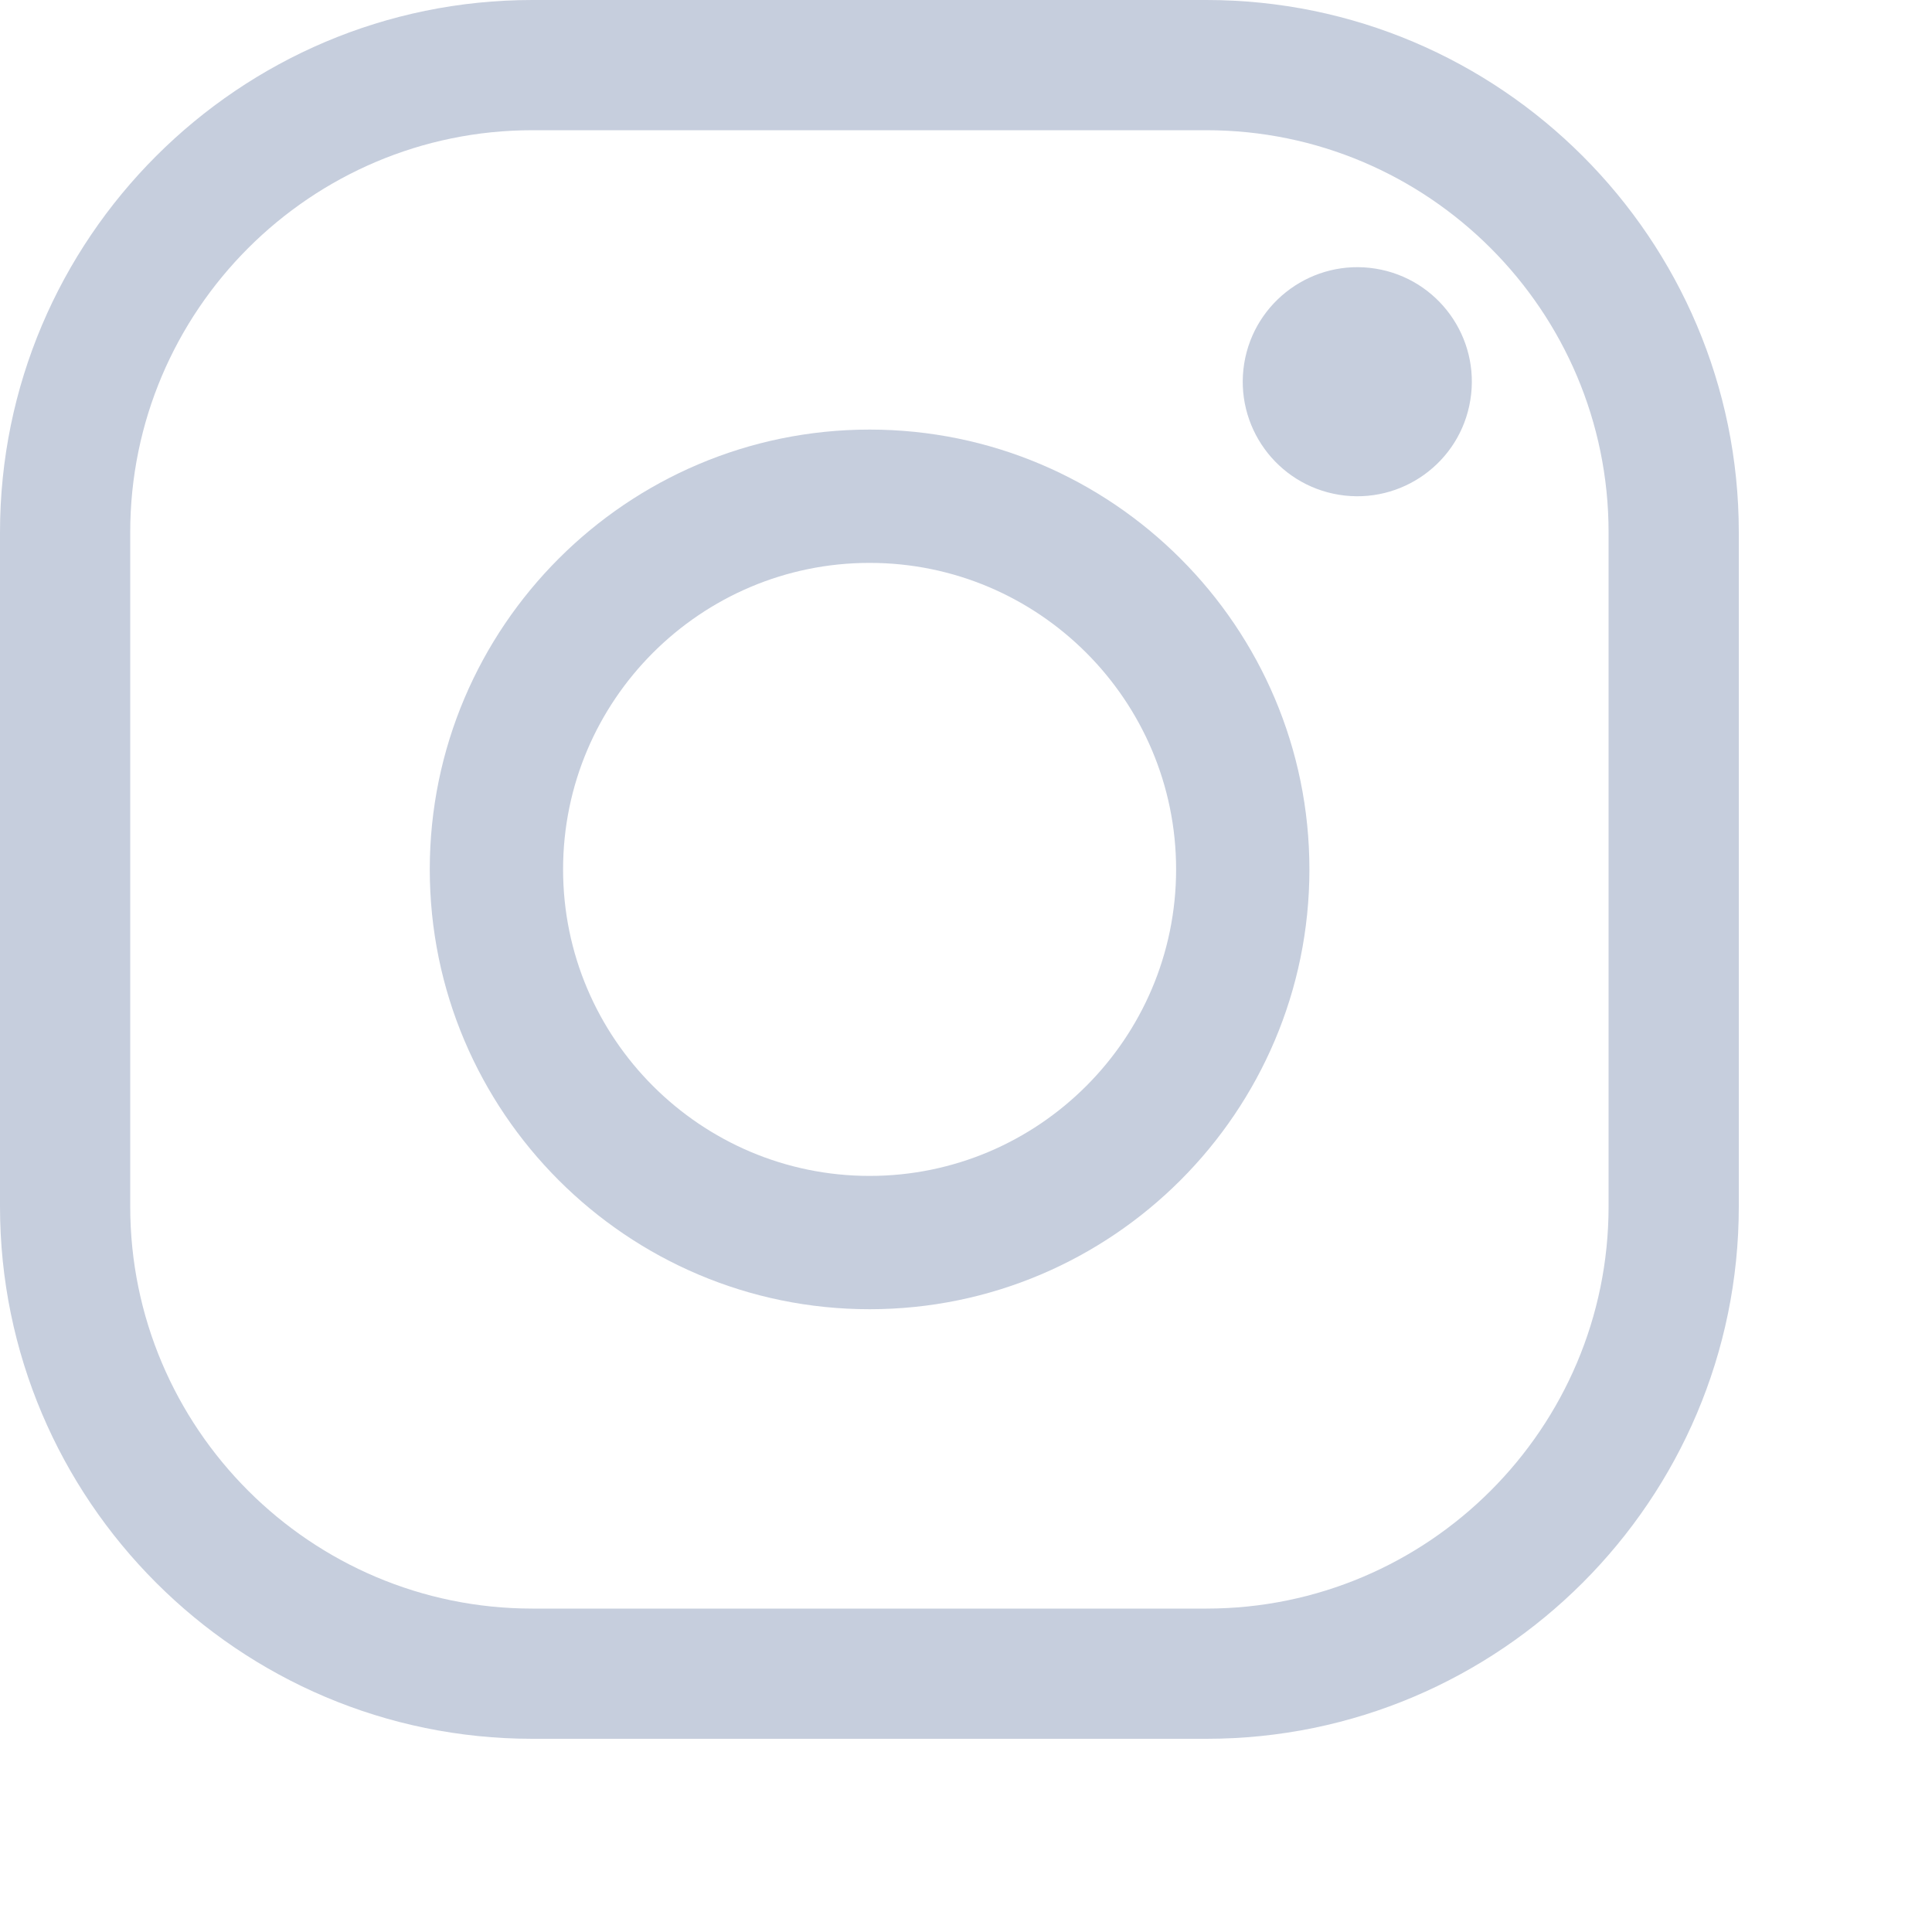 <svg width="20" height="20" viewBox="0 0 20 20" fill="none" xmlns="http://www.w3.org/2000/svg">
<path d="M12.489 18H5.511C2.472 18 0 15.528 0 12.489V5.511C0 2.472 2.472 0 5.511 0H12.489C15.528 0 18 2.472 18 5.511V12.489C18 15.528 15.528 18 12.489 18ZM5.511 1.348C3.216 1.348 1.348 3.215 1.348 5.511V12.489C1.348 14.784 3.215 16.652 5.511 16.652H12.489C14.785 16.652 16.652 14.785 16.652 12.489V5.511C16.652 3.216 14.785 1.348 12.489 1.348H5.511Z" fill="#C6CEDD"/>
<path d="M9.002 13.553C6.492 13.553 4.449 11.511 4.449 9C4.449 6.49 6.492 4.447 9.002 4.447C11.513 4.447 13.555 6.49 13.555 9C13.555 11.511 11.512 13.553 9.002 13.553ZM9.002 5.827C7.253 5.827 5.829 7.25 5.829 9C5.829 10.749 7.253 12.173 9.002 12.173C10.752 12.173 12.175 10.749 12.175 9C12.175 7.25 10.752 5.827 9.002 5.827Z" fill="#C6CEDD"/>
<path d="M15.221 4.141C15.326 3.494 14.886 2.885 14.24 2.781C13.594 2.677 12.985 3.116 12.88 3.762C12.776 4.409 13.215 5.017 13.862 5.122C14.508 5.226 15.117 4.787 15.221 4.141Z" fill="#C6CEDD"/>
</svg>
